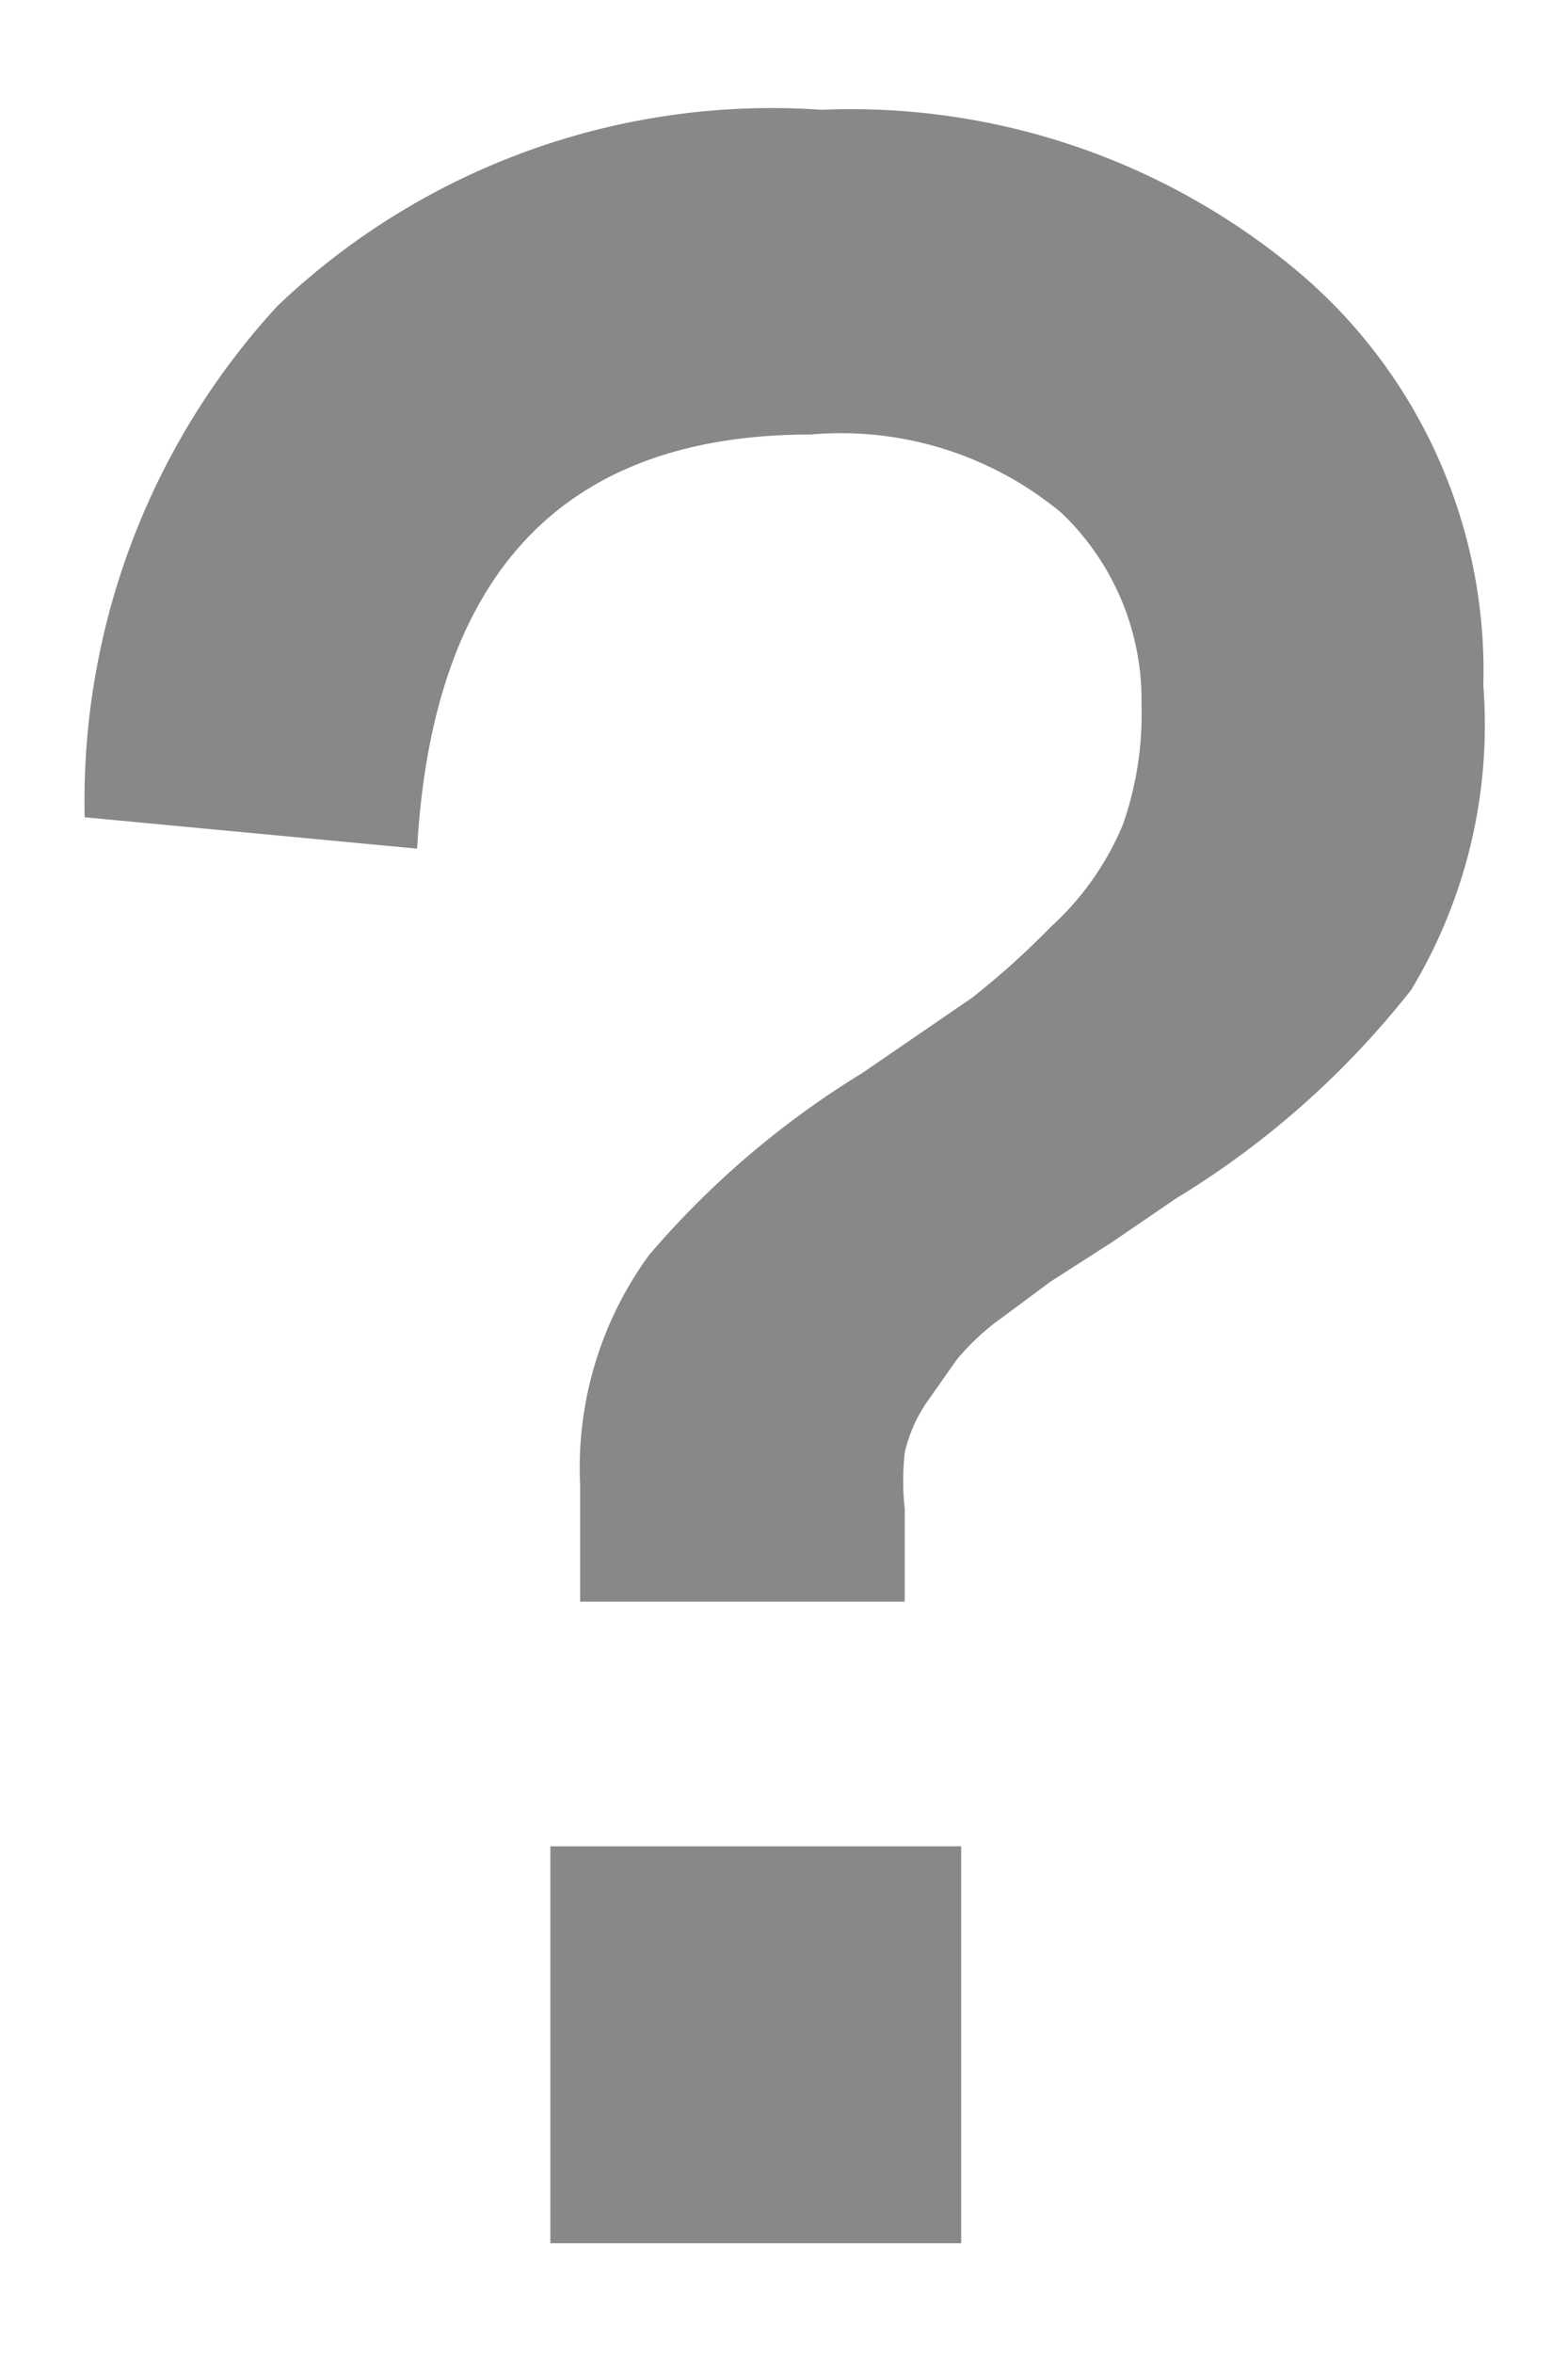 <svg id="Layer_1" data-name="Layer 1" xmlns="http://www.w3.org/2000/svg" viewBox="0 0 10 15"><defs><style>.cls-1{fill:#888;}</style></defs><title>icon-about</title><path class="cls-1" d="M3.7,10.21V9.47A2.3,2.3,0,0,1,4.14,8,5.69,5.69,0,0,1,5.5,6.84l0.7-.48a5.08,5.08,0,0,0,.5-0.45,1.83,1.83,0,0,0,.46-0.65,2.11,2.11,0,0,0,.12-0.76,1.65,1.65,0,0,0-.51-1.23,2.2,2.2,0,0,0-1.6-.5q-2.36,0-2.51,2.64L0.54,5.21A4.66,4.66,0,0,1,1.77,1.95,4.57,4.57,0,0,1,5.24.7a4.44,4.44,0,0,1,3,1A3.33,3.33,0,0,1,9.46,4.37,3.27,3.27,0,0,1,9,6.31,5.61,5.61,0,0,1,7.5,7.64l-0.41.28L6.7,8.17,6.39,8.4a1.49,1.49,0,0,0-.29.27l-0.19.27a0.93,0.93,0,0,0-.14.32,1.67,1.67,0,0,0,0,.36v0.59h-2ZM3.51,14.3V11.77H6.13V14.3H3.51Z"/></svg>
